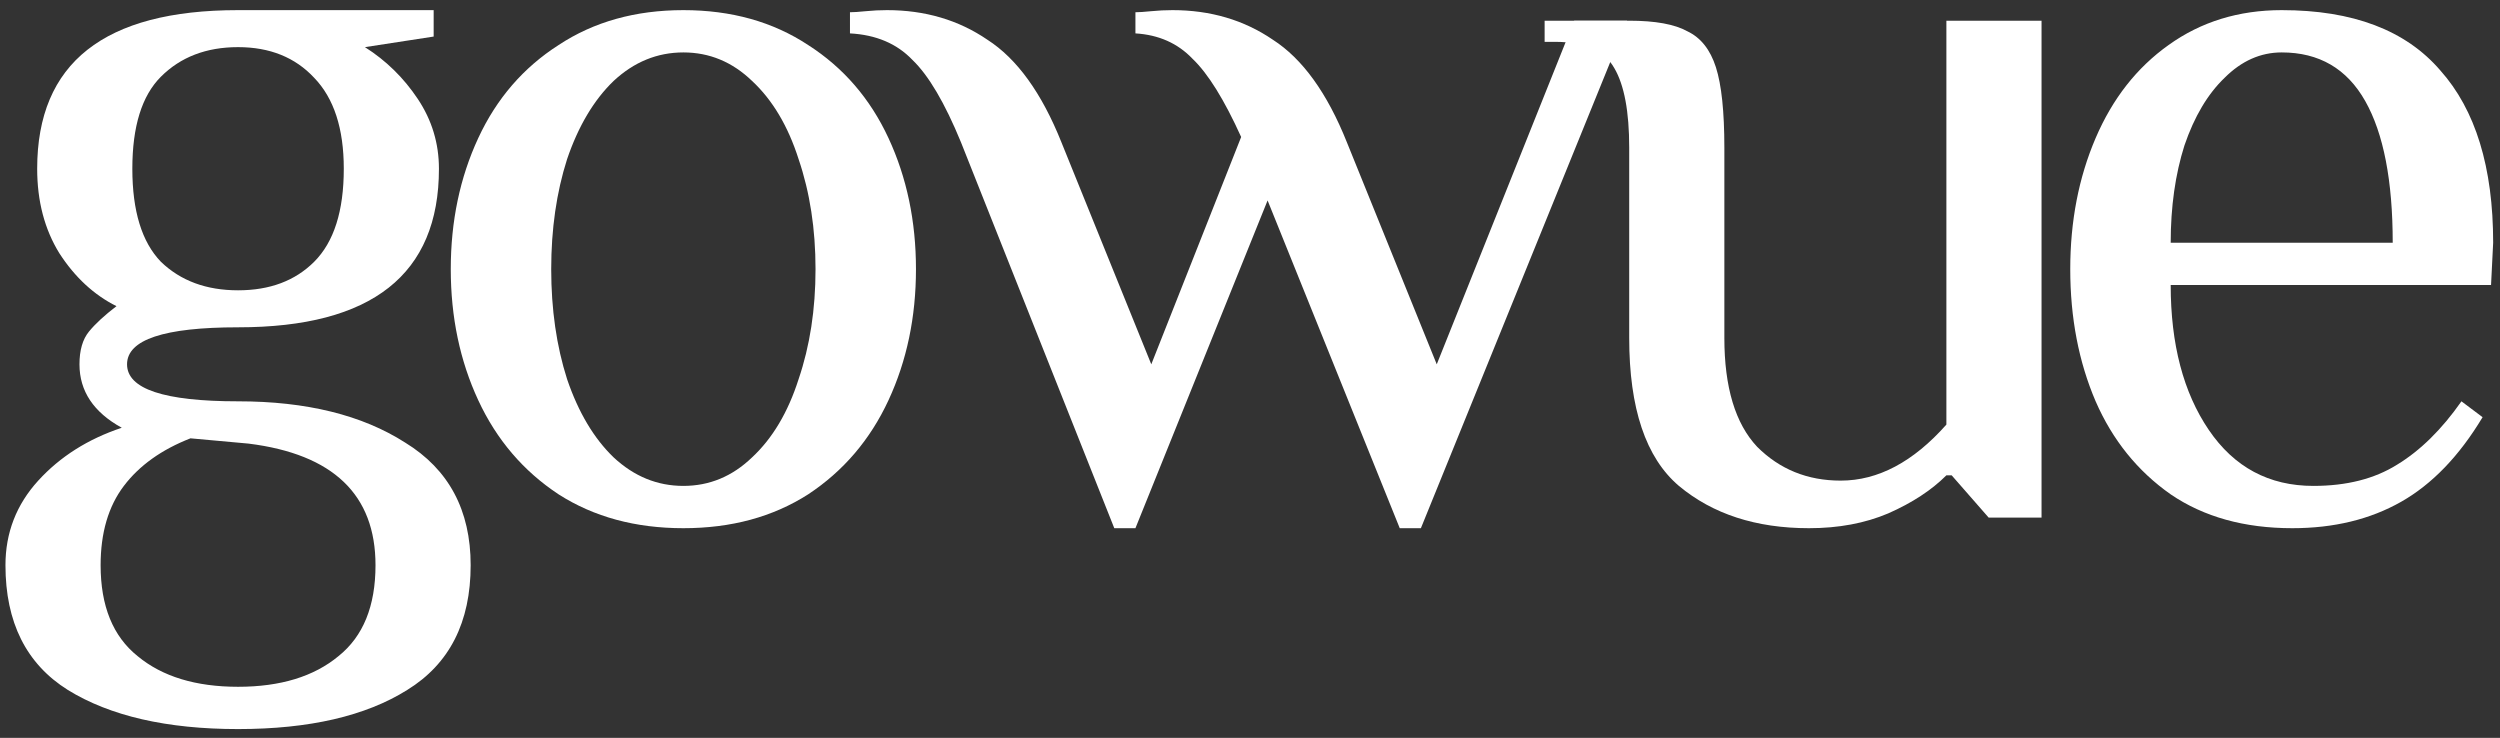 <svg width="227" height="67" viewBox="0 0 227 67" fill="none" xmlns="http://www.w3.org/2000/svg">
<rect x="0" y="0" width="227" height="67" fill="#333333" stroke="none"/>
<path d="M21.616 66.2C15.152 66.2 10 65.016 6.16 62.648C2.384 60.28 0.496 56.504 0.496 51.32C0.496 48.376 1.488 45.816 3.472 43.64C5.456 41.464 7.984 39.864 11.056 38.84C8.496 37.432 7.216 35.512 7.216 33.08C7.216 31.8 7.504 30.808 8.08 30.104C8.656 29.4 9.488 28.632 10.576 27.8C8.528 26.776 6.8 25.176 5.392 23C4.048 20.824 3.376 18.264 3.376 15.32C3.376 5.72 9.456 0.92 21.616 0.92H39.376V3.32L33.136 4.28C35.056 5.496 36.656 7.064 37.936 8.984C39.216 10.904 39.856 13.016 39.856 15.32C39.856 24.92 33.776 29.72 21.616 29.72C14.896 29.72 11.536 30.84 11.536 33.08C11.536 35.32 14.896 36.44 21.616 36.44C27.824 36.44 32.88 37.688 36.784 40.184C40.752 42.616 42.736 46.328 42.736 51.32C42.736 56.504 40.816 60.28 36.976 62.648C33.2 65.016 28.08 66.2 21.616 66.2ZM21.616 26.36C24.496 26.36 26.8 25.496 28.528 23.768C30.32 21.976 31.216 19.16 31.216 15.32C31.216 11.672 30.32 8.92 28.528 7.064C26.8 5.208 24.496 4.28 21.616 4.28C18.736 4.28 16.4 5.176 14.608 6.968C12.88 8.696 12.016 11.48 12.016 15.32C12.016 19.16 12.88 21.976 14.608 23.768C16.4 25.496 18.736 26.36 21.616 26.36ZM21.616 62.36C25.456 62.36 28.496 61.432 30.736 59.576C32.976 57.784 34.096 55.032 34.096 51.32C34.096 44.92 30.256 41.24 22.576 40.28L17.296 39.8C14.672 40.824 12.656 42.264 11.248 44.12C9.84 45.976 9.136 48.376 9.136 51.32C9.136 55.032 10.256 57.784 12.496 59.576C14.736 61.432 17.776 62.36 21.616 62.36Z" fill="white"/>
<path d="M62.05 47.96C57.698 47.96 53.922 46.936 50.722 44.888C47.522 42.776 45.09 39.928 43.426 36.344C41.762 32.76 40.93 28.792 40.93 24.44C40.93 20.088 41.762 16.12 43.426 12.536C45.09 8.952 47.522 6.136 50.722 4.088C53.922 1.976 57.698 0.92 62.05 0.92C66.402 0.92 70.178 1.976 73.378 4.088C76.578 6.136 79.01 8.952 80.674 12.536C82.338 16.12 83.17 20.088 83.17 24.44C83.17 28.792 82.338 32.76 80.674 36.344C79.01 39.928 76.578 42.776 73.378 44.888C70.178 46.936 66.402 47.96 62.05 47.96ZM62.05 44.12C64.418 44.12 66.498 43.256 68.29 41.528C70.146 39.8 71.554 37.432 72.514 34.424C73.538 31.416 74.05 28.088 74.05 24.44C74.05 20.792 73.538 17.464 72.514 14.456C71.554 11.448 70.146 9.08 68.29 7.352C66.498 5.624 64.418 4.76 62.05 4.76C59.682 4.76 57.57 5.624 55.714 7.352C53.922 9.08 52.514 11.448 51.49 14.456C50.53 17.464 50.05 20.792 50.05 24.44C50.05 28.088 50.53 31.416 51.49 34.424C52.514 37.432 53.922 39.8 55.714 41.528C57.57 43.256 59.682 44.12 62.05 44.12Z" fill="white"/>
<path d="M87.257 12.92C85.785 9.336 84.314 6.84 82.841 5.432C81.433 3.96 79.546 3.16 77.177 3.032V1.112C77.498 1.112 77.978 1.08 78.618 1.016C79.257 0.952 79.897 0.92 80.537 0.92C83.993 0.92 87.034 1.816 89.657 3.608C92.346 5.336 94.585 8.44 96.377 12.92L104.537 33.08L112.697 12.44C111.161 9.048 109.689 6.68 108.281 5.336C106.937 3.928 105.209 3.16 103.097 3.032V1.112C103.417 1.112 103.897 1.08 104.537 1.016C105.177 0.952 105.817 0.92 106.457 0.92C109.913 0.92 112.953 1.816 115.577 3.608C118.265 5.336 120.505 8.44 122.297 12.92L130.457 33.08L142.937 1.88H147.737L129.017 47.96H127.097L115.097 18.2L103.097 47.96H101.177L87.257 12.92Z" fill="white"/>
<path d="M164.252 47.96C159.452 47.96 155.516 46.68 152.444 44.12C149.436 41.56 147.932 37.08 147.932 30.68V13.4C147.932 10.136 147.484 7.736 146.588 6.2C145.692 4.6 143.9 3.8 141.212 3.8H140.252V1.88H147.932C150.3 1.88 152.06 2.2 153.212 2.84C154.428 3.416 155.292 4.504 155.804 6.104C156.316 7.704 156.572 10.136 156.572 13.4V30.68C156.572 35.16 157.564 38.456 159.548 40.568C161.596 42.616 164.124 43.64 167.132 43.64C170.524 43.64 173.724 41.944 176.732 38.552V1.88H185.372V47H180.572L177.212 43.16H176.732C175.388 44.504 173.628 45.656 171.452 46.616C169.34 47.512 166.94 47.96 164.252 47.96Z" fill="white"/>
<path d="M208.139 47.96C203.787 47.96 200.107 46.936 197.099 44.888C194.091 42.776 191.819 39.96 190.283 36.44C188.747 32.856 187.979 28.856 187.979 24.44C187.979 20.088 188.747 16.12 190.283 12.536C191.819 8.952 194.027 6.136 196.907 4.088C199.851 1.976 203.275 0.92 207.179 0.92C213.643 0.92 218.443 2.744 221.579 6.392C224.779 9.976 226.379 15.192 226.379 22.04L226.187 25.88H197.099C197.099 31.256 198.251 35.64 200.555 39.032C202.859 42.424 206.027 44.12 210.059 44.12C213.067 44.12 215.595 43.48 217.643 42.2C219.755 40.92 221.707 39 223.499 36.44L225.419 37.88C223.307 41.4 220.843 43.96 218.027 45.56C215.211 47.16 211.915 47.96 208.139 47.96ZM217.259 22.04C217.259 16.408 216.427 12.12 214.763 9.176C213.099 6.232 210.571 4.76 207.179 4.76C205.259 4.76 203.531 5.528 201.995 7.064C200.459 8.536 199.243 10.584 198.347 13.208C197.515 15.832 197.099 18.776 197.099 22.04H217.259Z" fill="white"/>
</svg>

